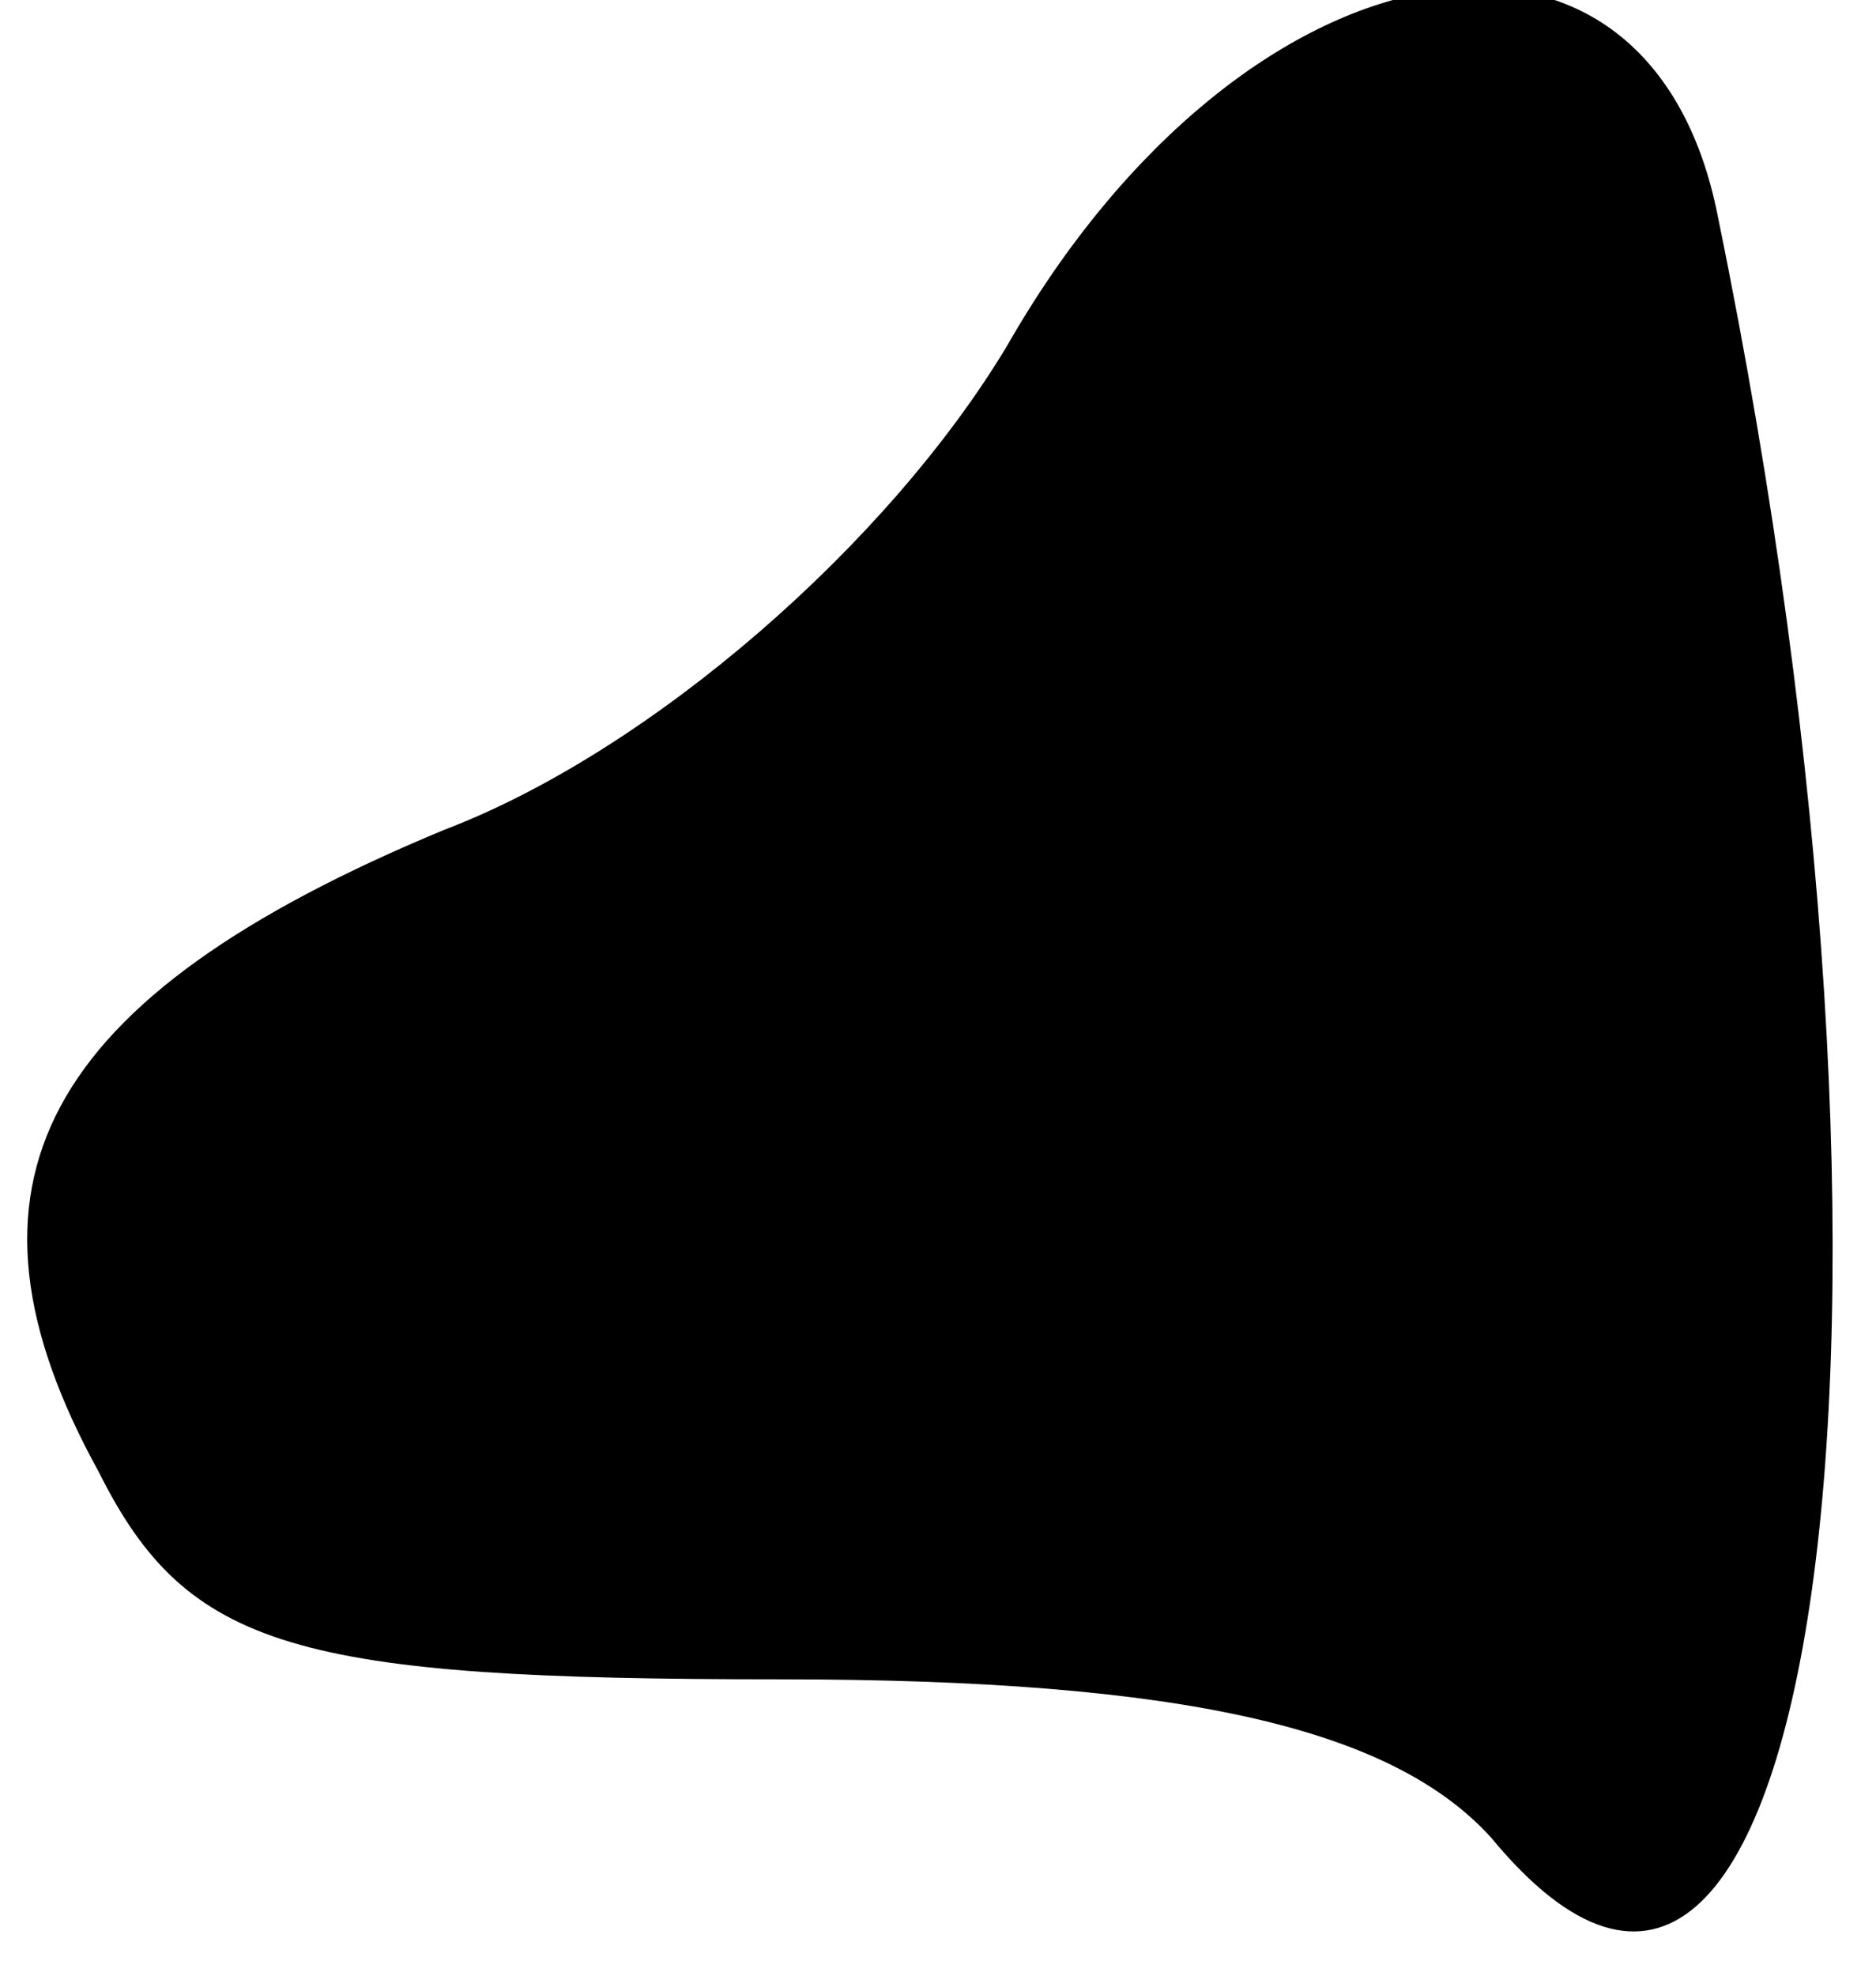 <?xml version="1.0" standalone="no"?>
<!DOCTYPE svg PUBLIC "-//W3C//DTD SVG 20010904//EN"
 "http://www.w3.org/TR/2001/REC-SVG-20010904/DTD/svg10.dtd">
<svg version="1.0" xmlns="http://www.w3.org/2000/svg"
 width="19pt" height="20pt" viewBox="0 0 19 20"
 preserveAspectRatio="xMidYMid meet">
<g transform="translate(0,20) scale(0.1,-0.1)"
fill="#000000" stroke="none">
<path fill="#000000" stroke="none" d="M102 165 c-12 -20 -36 -41 -57 -49 -41
-17 -51 -36 -35 -65 9 -18 20 -21 69 -21 41 0 62 -5 72 -16 33 -40 46 52 23
164 -7 36 -48 29 -72 -13z"/>
</g>
</svg>
